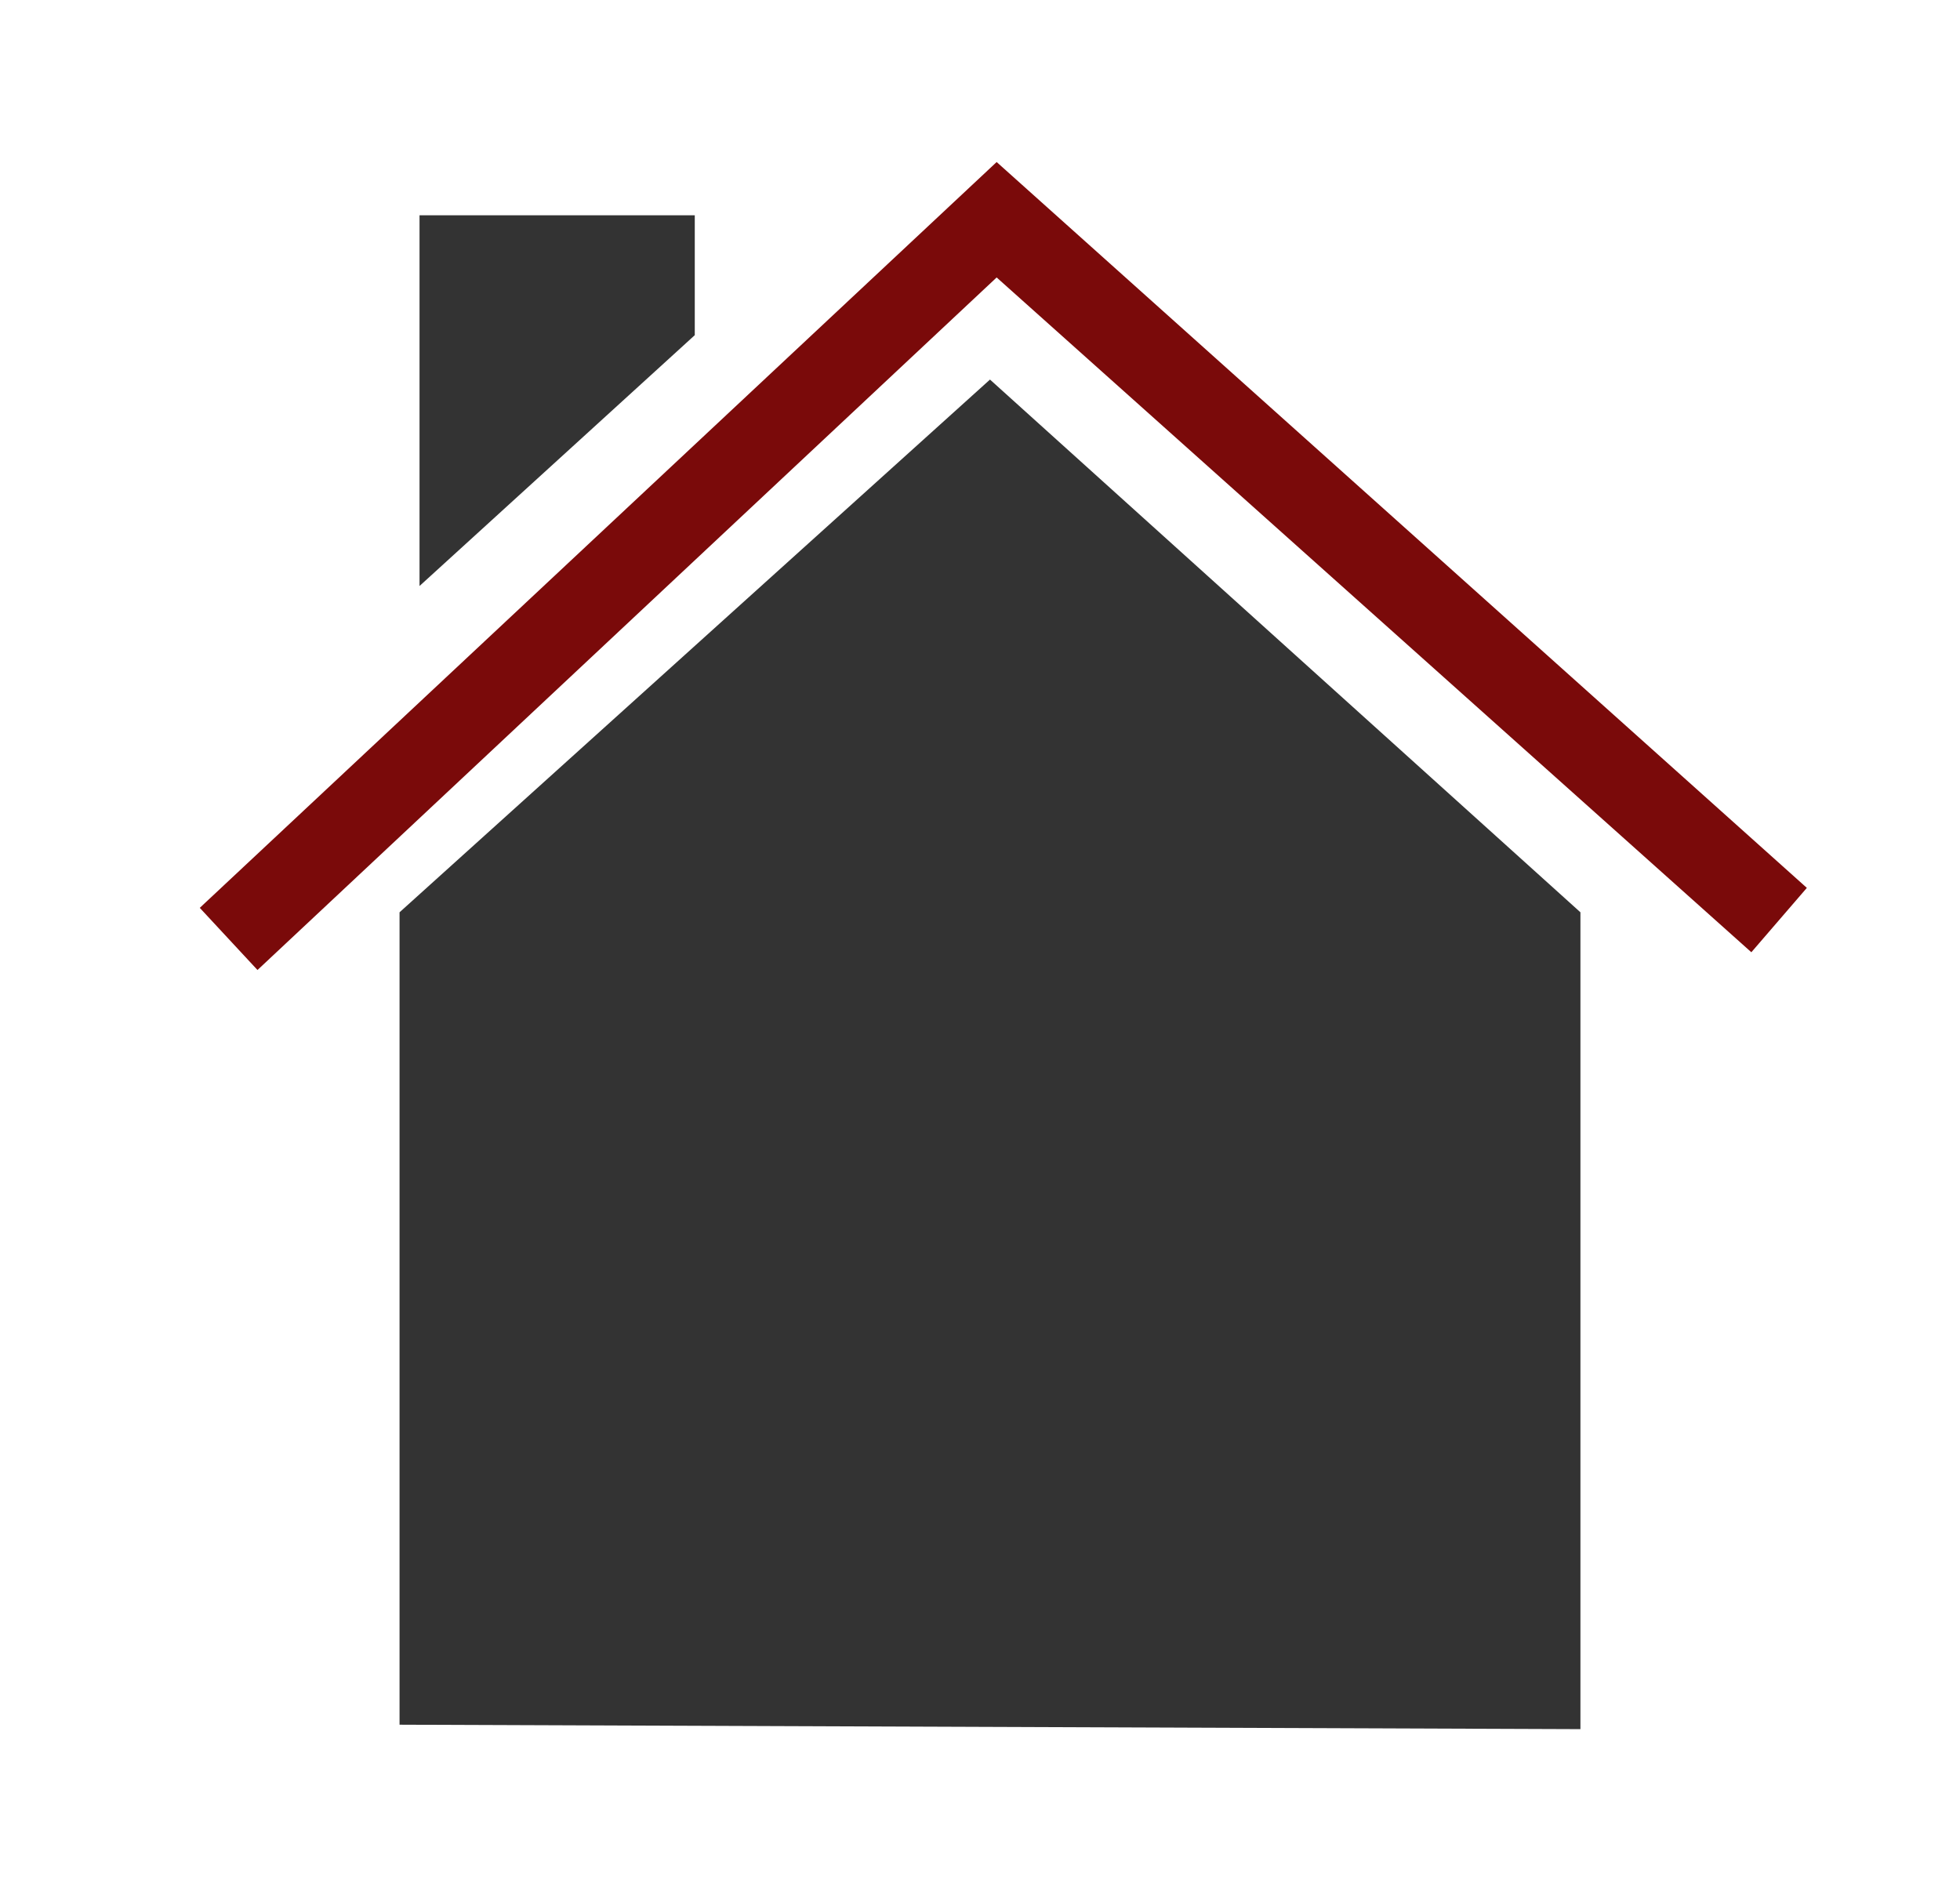 <?xml version="1.0" encoding="utf-8"?>
<!-- Generator: Adobe Illustrator 19.2.1, SVG Export Plug-In . SVG Version: 6.00 Build 0)  -->
<svg version="1.1" id="Capa_1" xmlns="http://www.w3.org/2000/svg" xmlns:xlink="http://www.w3.org/1999/xlink" x="0px" y="0px"
	 viewBox="0 0 88.3 85.2" style="enable-background:new 0 0 88.3 85.2;" xml:space="preserve">
<style type="text/css">
	.st0{fill:#F9B24F;}
	.st1{opacity:0.19;fill:#FFFFFF;}
	.st2{fill:#F7B334;}
	.st3{fill:#FFFFFF;}
	.st4{fill:none;stroke:#FFFFFF;stroke-miterlimit:10;}
	.st5{fill:none;stroke:#FFFFFF;stroke-width:4;stroke-miterlimit:10;}
	.st6{fill:none;}
	.st7{opacity:0.17;fill:#FFFFFF;}
	.st8{fill:#333333;}
	.st9{fill:none;stroke:#FFFFFF;stroke-width:2;stroke-miterlimit:10;}
	.st10{fill:none;stroke:#7A0A0A;stroke-width:3;stroke-miterlimit:10;}
	.st11{opacity:0.22;fill:#FFFFFF;}
	.st12{fill:#7A0A0A;}
	.st13{fill-rule:evenodd;clip-rule:evenodd;fill:#333333;}
	.st14{fill:none;stroke:#333333;stroke-miterlimit:10;}
	.st15{opacity:0.44;}
	.st16{fill:#6D6F71;}
	.st17{fill:#F1F2F2;}
	.st18{fill:#808284;}
	.st19{fill:#802528;}
	.st20{fill:#3E3935;}
	.st21{fill:#231F20;}
	.st22{opacity:0.3;}
	.st23{fill-rule:evenodd;clip-rule:evenodd;fill:#FFFFFF;}
	.st24{fill:none;stroke:#660000;stroke-width:2;stroke-miterlimit:10;}
	.st25{fill:#660000;}
	.st26{fill:none;stroke:#7A0A0A;stroke-width:5;stroke-miterlimit:10;}
	.st27{clip-path:url(#SVGID_2_);}
	.st28{clip-path:url(#SVGID_4_);}
	.st29{fill:none;stroke:#660000;stroke-width:4;stroke-miterlimit:10;}
	.st30{fill:none;stroke:#7A0A0A;stroke-width:8;stroke-miterlimit:10;}
	.st31{fill:none;stroke:#FFFFFF;stroke-width:5;stroke-miterlimit:10;}
</style>
<g>
	<polygon class="st8" points="18,77.7 18,41.1 44.6,17.1 71.2,41.1 71.2,77.9 	"/>
	<polygon class="st12" points="81.4,40 44.9,7.3 9,40.9 11.6,43.7 44.9,12.5 78.9,42.9 	"/>
	<polygon class="st8" points="18.9,26.4 18.9,9.7 31.3,9.7 31.3,15.1 	"/>
</g>
</svg>
